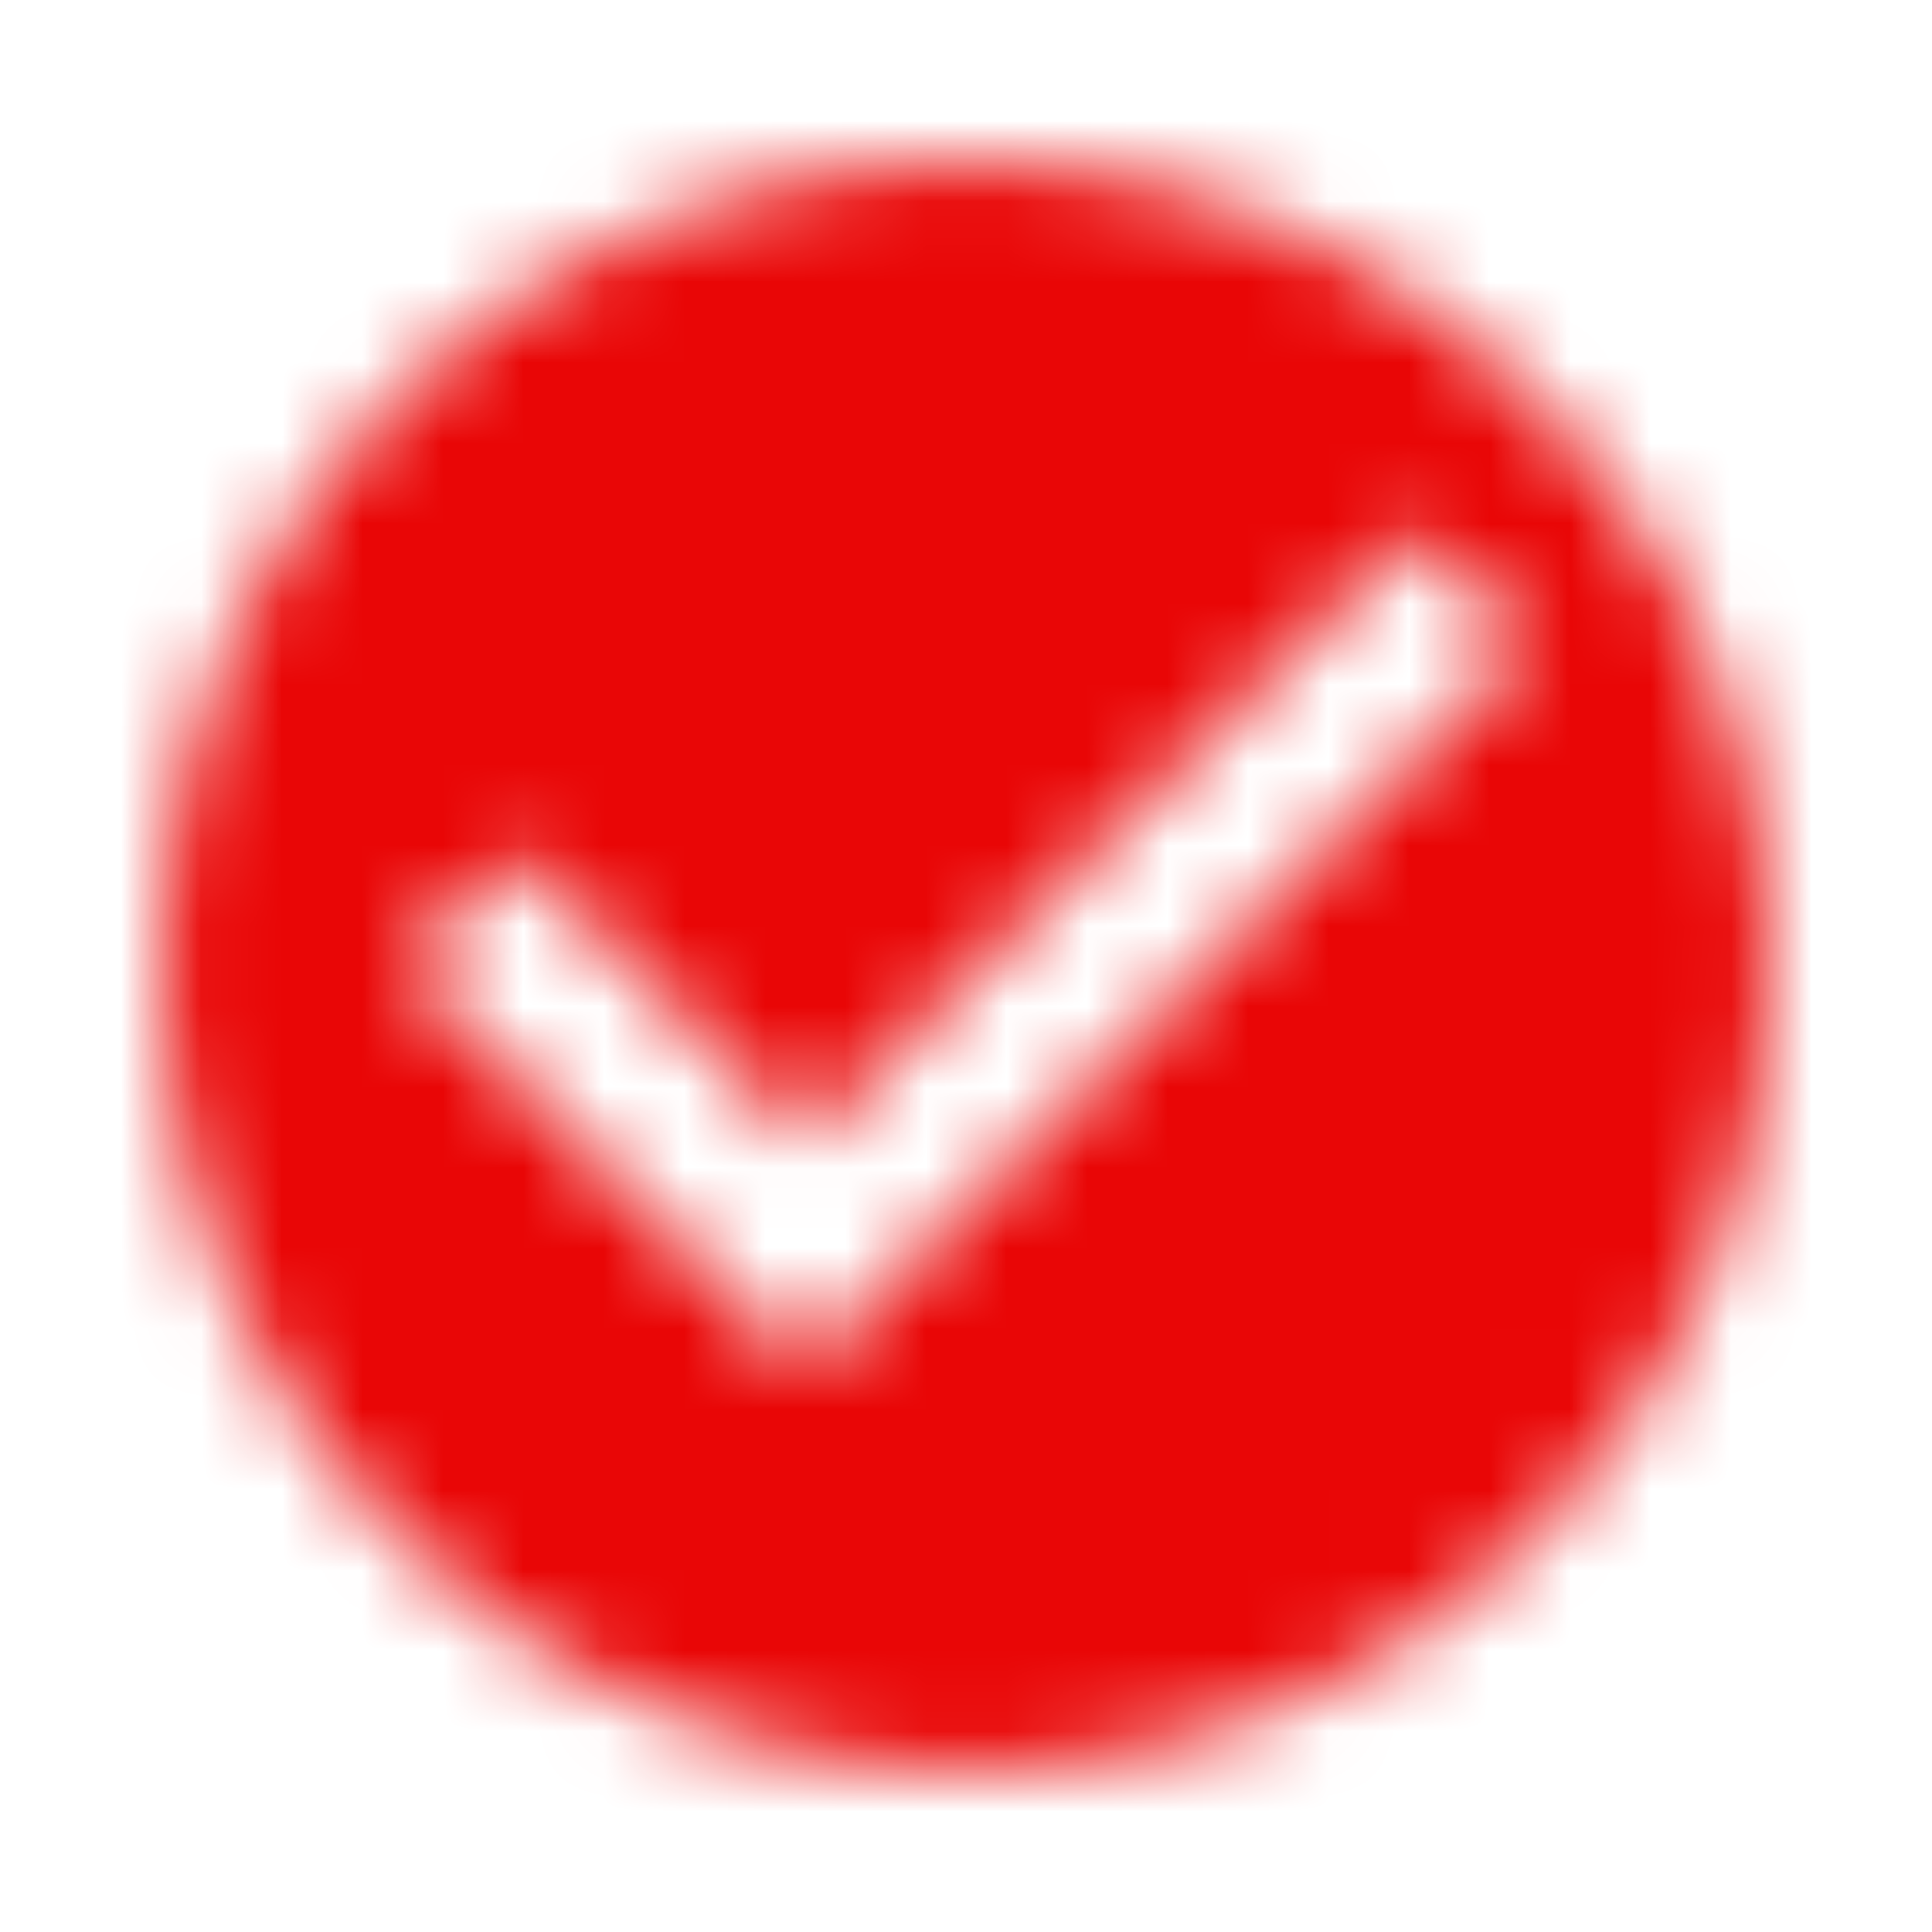 <svg xmlns="http://www.w3.org/2000/svg" xmlns:xlink="http://www.w3.org/1999/xlink" viewBox="0 0 24 24"><defs><path id="a" d="M12 2C6.48 2 2 6.48 2 12s4.48 10 10 10 10-4.48 10-10S17.52 2 12 2zm-2 15-5-5 1.41-1.41L10 14.17l7.59-7.59L19 8l-9 9z"/></defs><g fill="none" fill-rule="evenodd"><mask id="b" fill="#fff"><use xlink:href="#a"/></mask><g fill="#E90606" mask="url(#b)"><path d="M0 0h24v24H0z"/></g></g></svg>